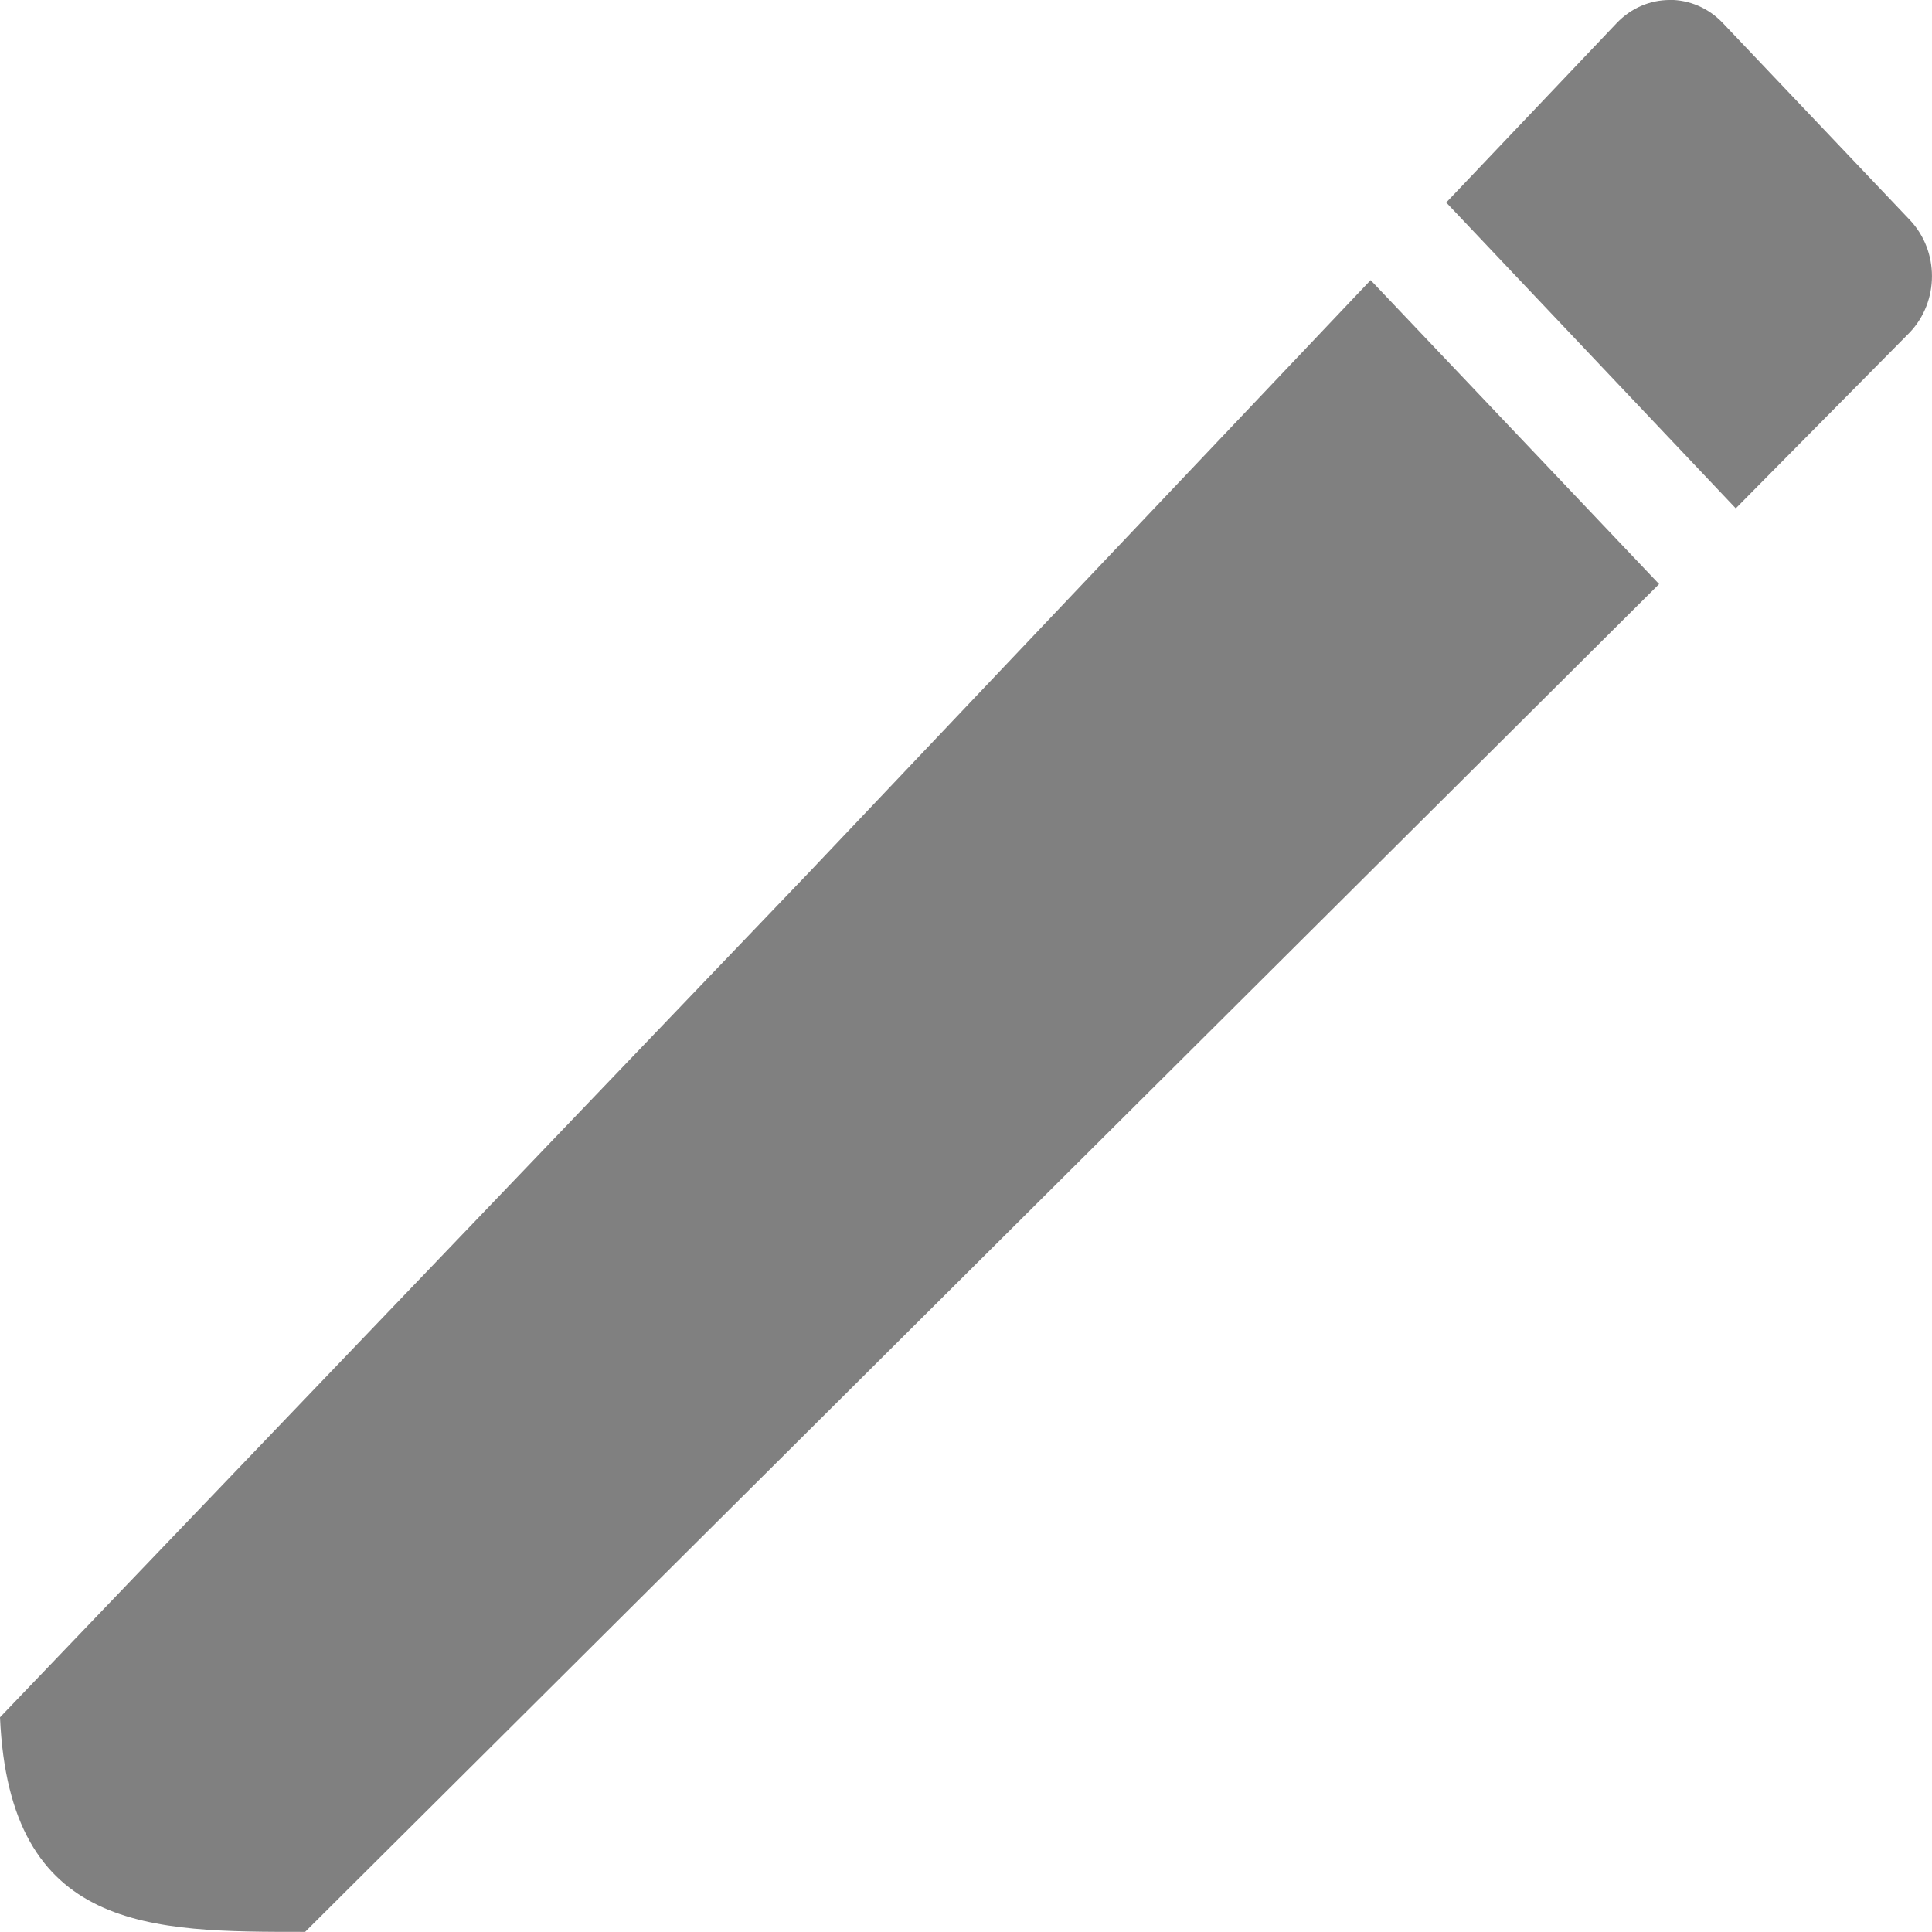 <svg height="16" width="16" xmlns="http://www.w3.org/2000/svg"><path d="m13.828 0c-.16 0-.319.064-.441.193l-1.41 1.484 2.398 2.533 1.441-1.457c.245-.258.245-.674 0-.932l-1.547-1.629c-.122-.129-.282-.193-.441-.193zm-2.477 2.32-4.656 4.91-6.695 6.992c.078 1.784 1.251 1.777 2.527 1.777l11.213-11.162z" fill="#808080"/></svg>